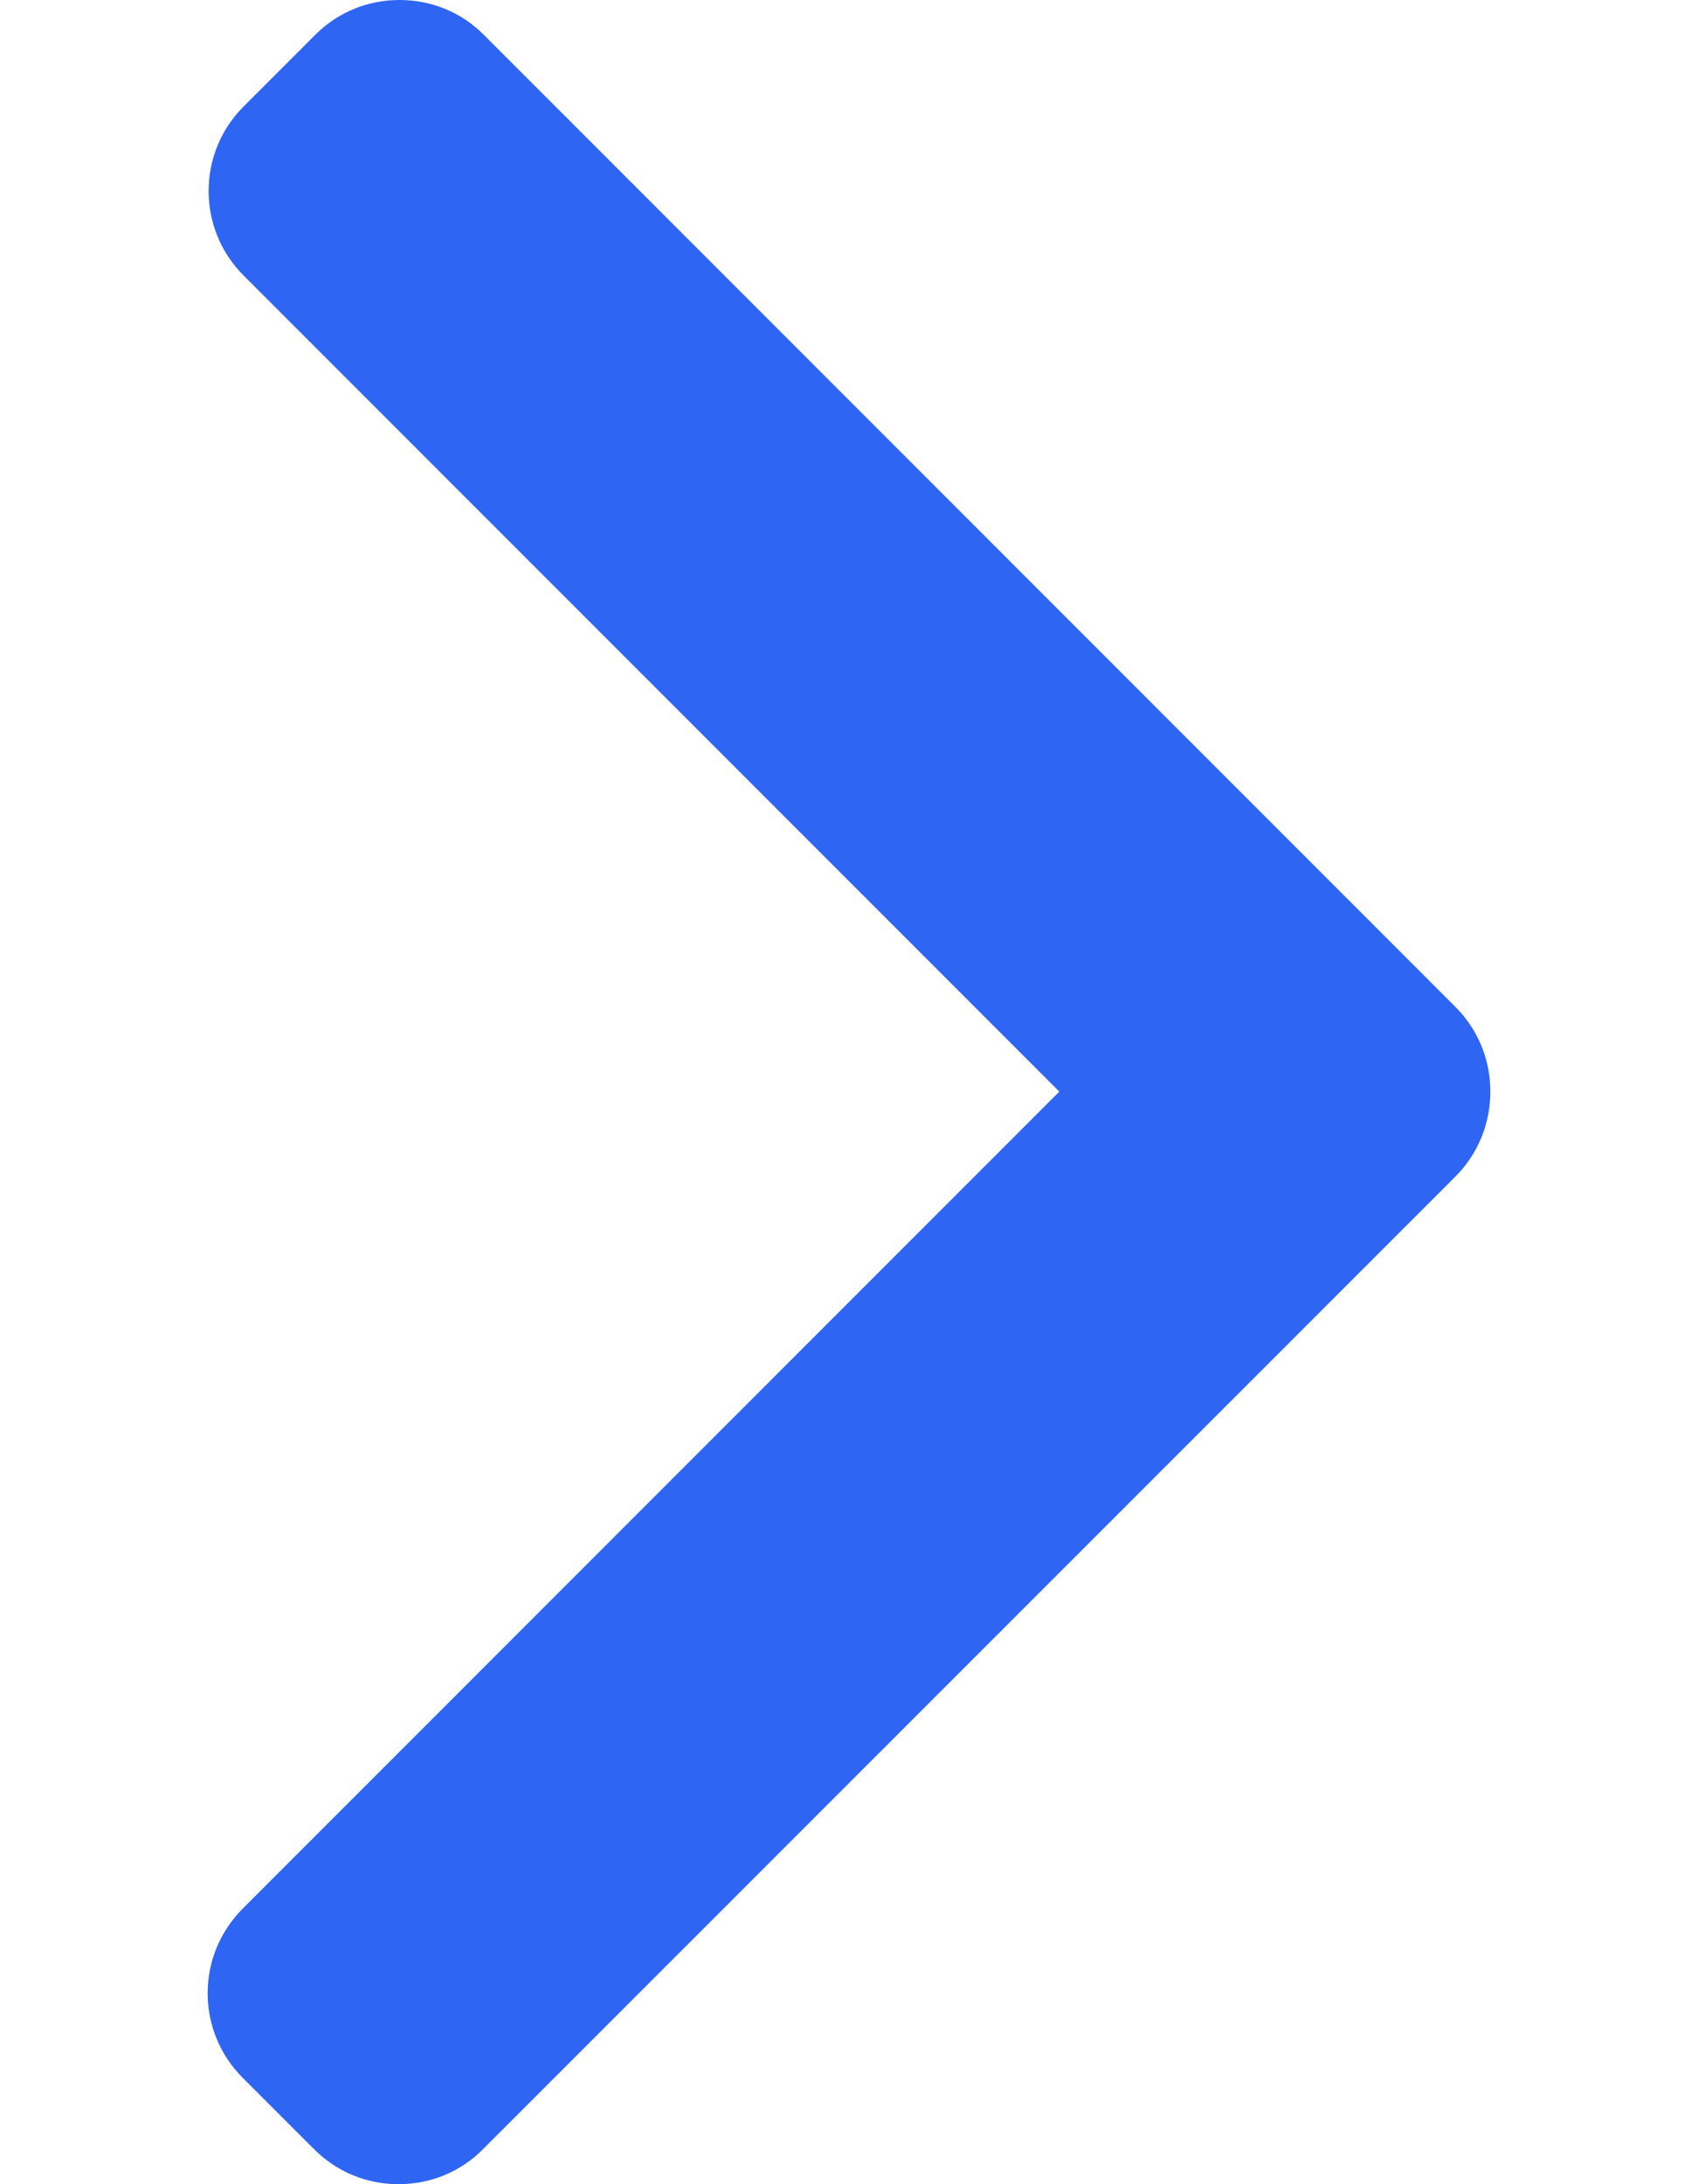 <svg width="7" height="9" viewBox="0 0 7 9" fill="none" xmlns="http://www.w3.org/2000/svg">
<path d="M6 4.149L1.995 0.144C1.903 0.051 1.779 0 1.647 0C1.515 0 1.392 0.051 1.299 0.144L1.004 0.439C0.812 0.631 0.812 0.943 1.004 1.135L4.367 4.498L1 7.865C0.908 7.958 0.856 8.081 0.856 8.213C0.856 8.345 0.908 8.469 1 8.561L1.295 8.856C1.388 8.949 1.511 9 1.643 9C1.775 9 1.899 8.949 1.991 8.856L6 4.848C6.093 4.755 6.144 4.63 6.144 4.498C6.144 4.366 6.093 4.242 6 4.149Z" fill="#2E65F3"/>
</svg>
